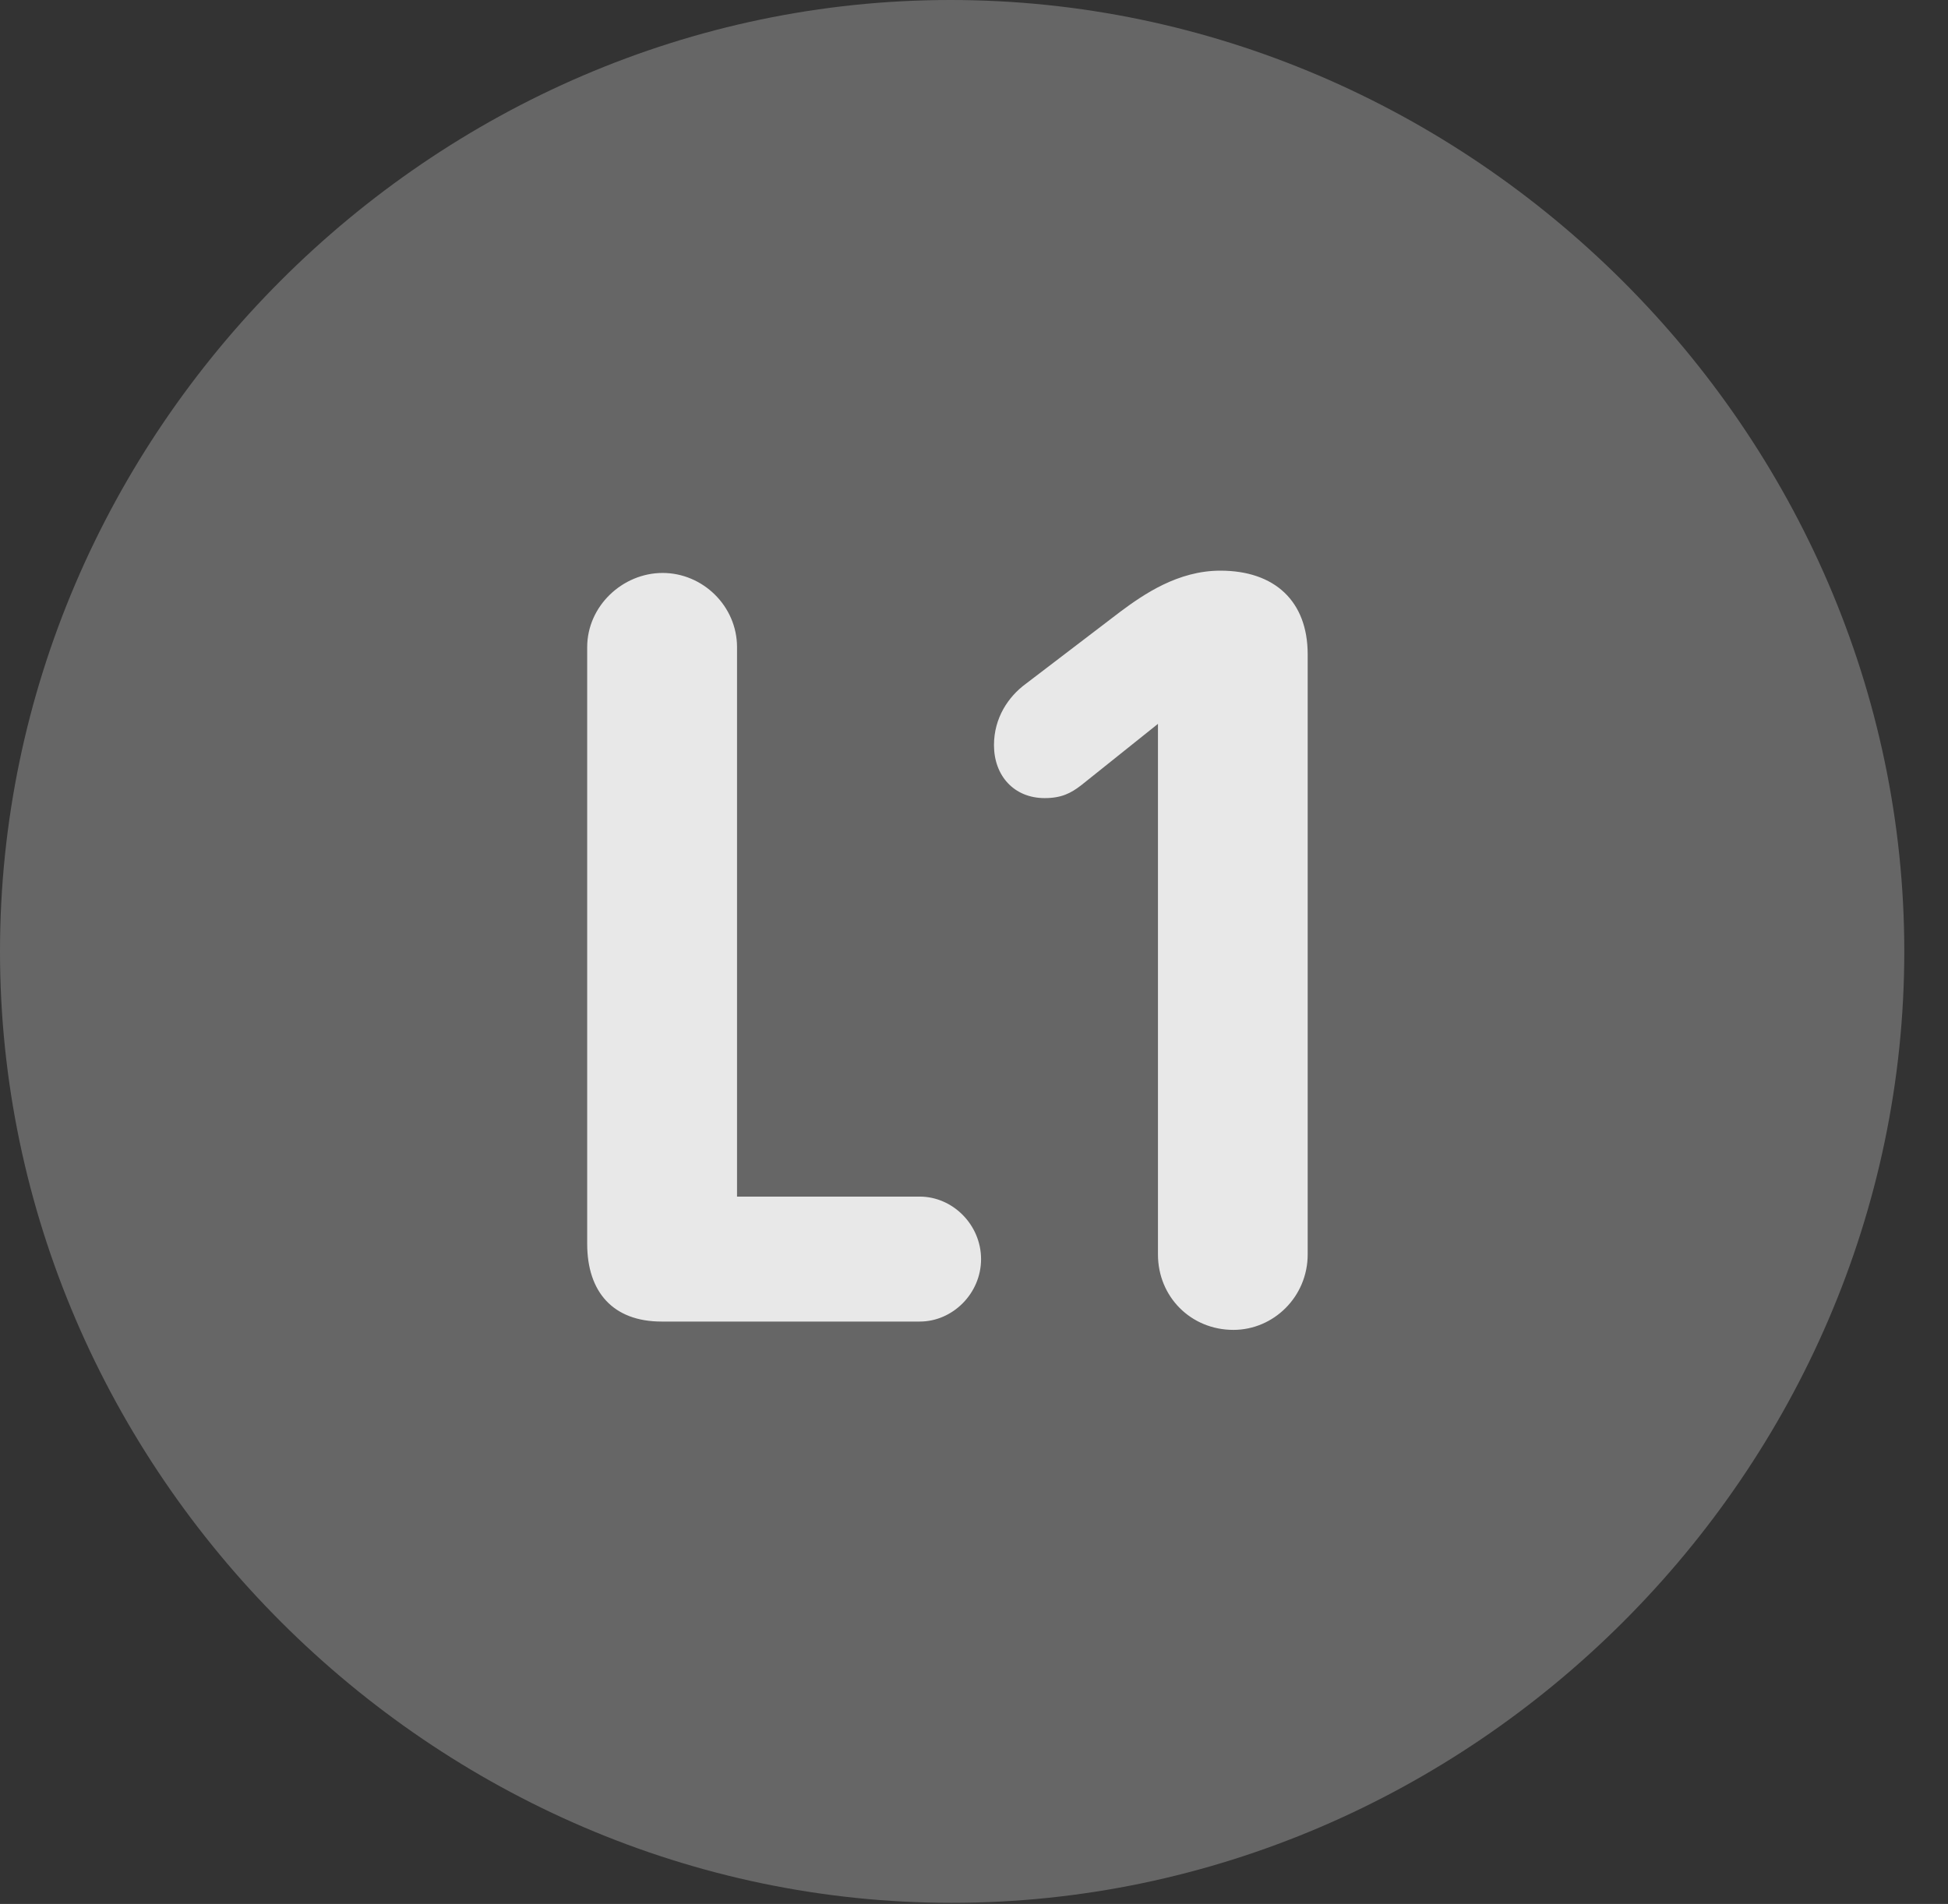 <?xml version="1.0" encoding="UTF-8"?>
<!--Generator: Apple Native CoreSVG 232.5-->
<!DOCTYPE svg
PUBLIC "-//W3C//DTD SVG 1.1//EN"
       "http://www.w3.org/Graphics/SVG/1.1/DTD/svg11.dtd">
<svg version="1.1" xmlns="http://www.w3.org/2000/svg" xmlns:xlink="http://www.w3.org/1999/xlink" width="16.133" height="15.771">
 <rect width="100%" height="100%" fill="#333333" stroke="none"/>
 <g>
  <rect height="15.771" opacity="0" width="16.133" x="0" y="0"/>
  <path d="M7.881 15.762C12.188 15.762 15.771 12.188 15.771 7.881C15.771 3.574 12.178 0 7.871 0C3.574 0 0 3.574 0 7.881C0 12.188 3.584 15.762 7.881 15.762Z" fill="#ffffff" fill-opacity="0.25"/>
  <path d="M5.479 10.947C5.078 10.947 4.863 10.703 4.863 10.303L4.863 5.361C4.863 5.02 5.156 4.746 5.488 4.746C5.82 4.746 6.104 5.02 6.104 5.361L6.104 9.912L7.617 9.912C7.891 9.912 8.125 10.146 8.125 10.43C8.125 10.713 7.891 10.947 7.617 10.947ZM10.215 11.016C9.863 11.016 9.59 10.742 9.59 10.391L9.59 5.996L8.955 6.504C8.867 6.572 8.789 6.611 8.652 6.611C8.398 6.611 8.232 6.426 8.232 6.172C8.232 5.947 8.35 5.771 8.496 5.664L9.277 5.068C9.473 4.922 9.756 4.727 10.107 4.727C10.557 4.727 10.83 4.98 10.83 5.42L10.83 10.391C10.83 10.742 10.547 11.016 10.215 11.016Z" fill="#ffffff" fill-opacity="0.85"/>
 </g>
</svg>
